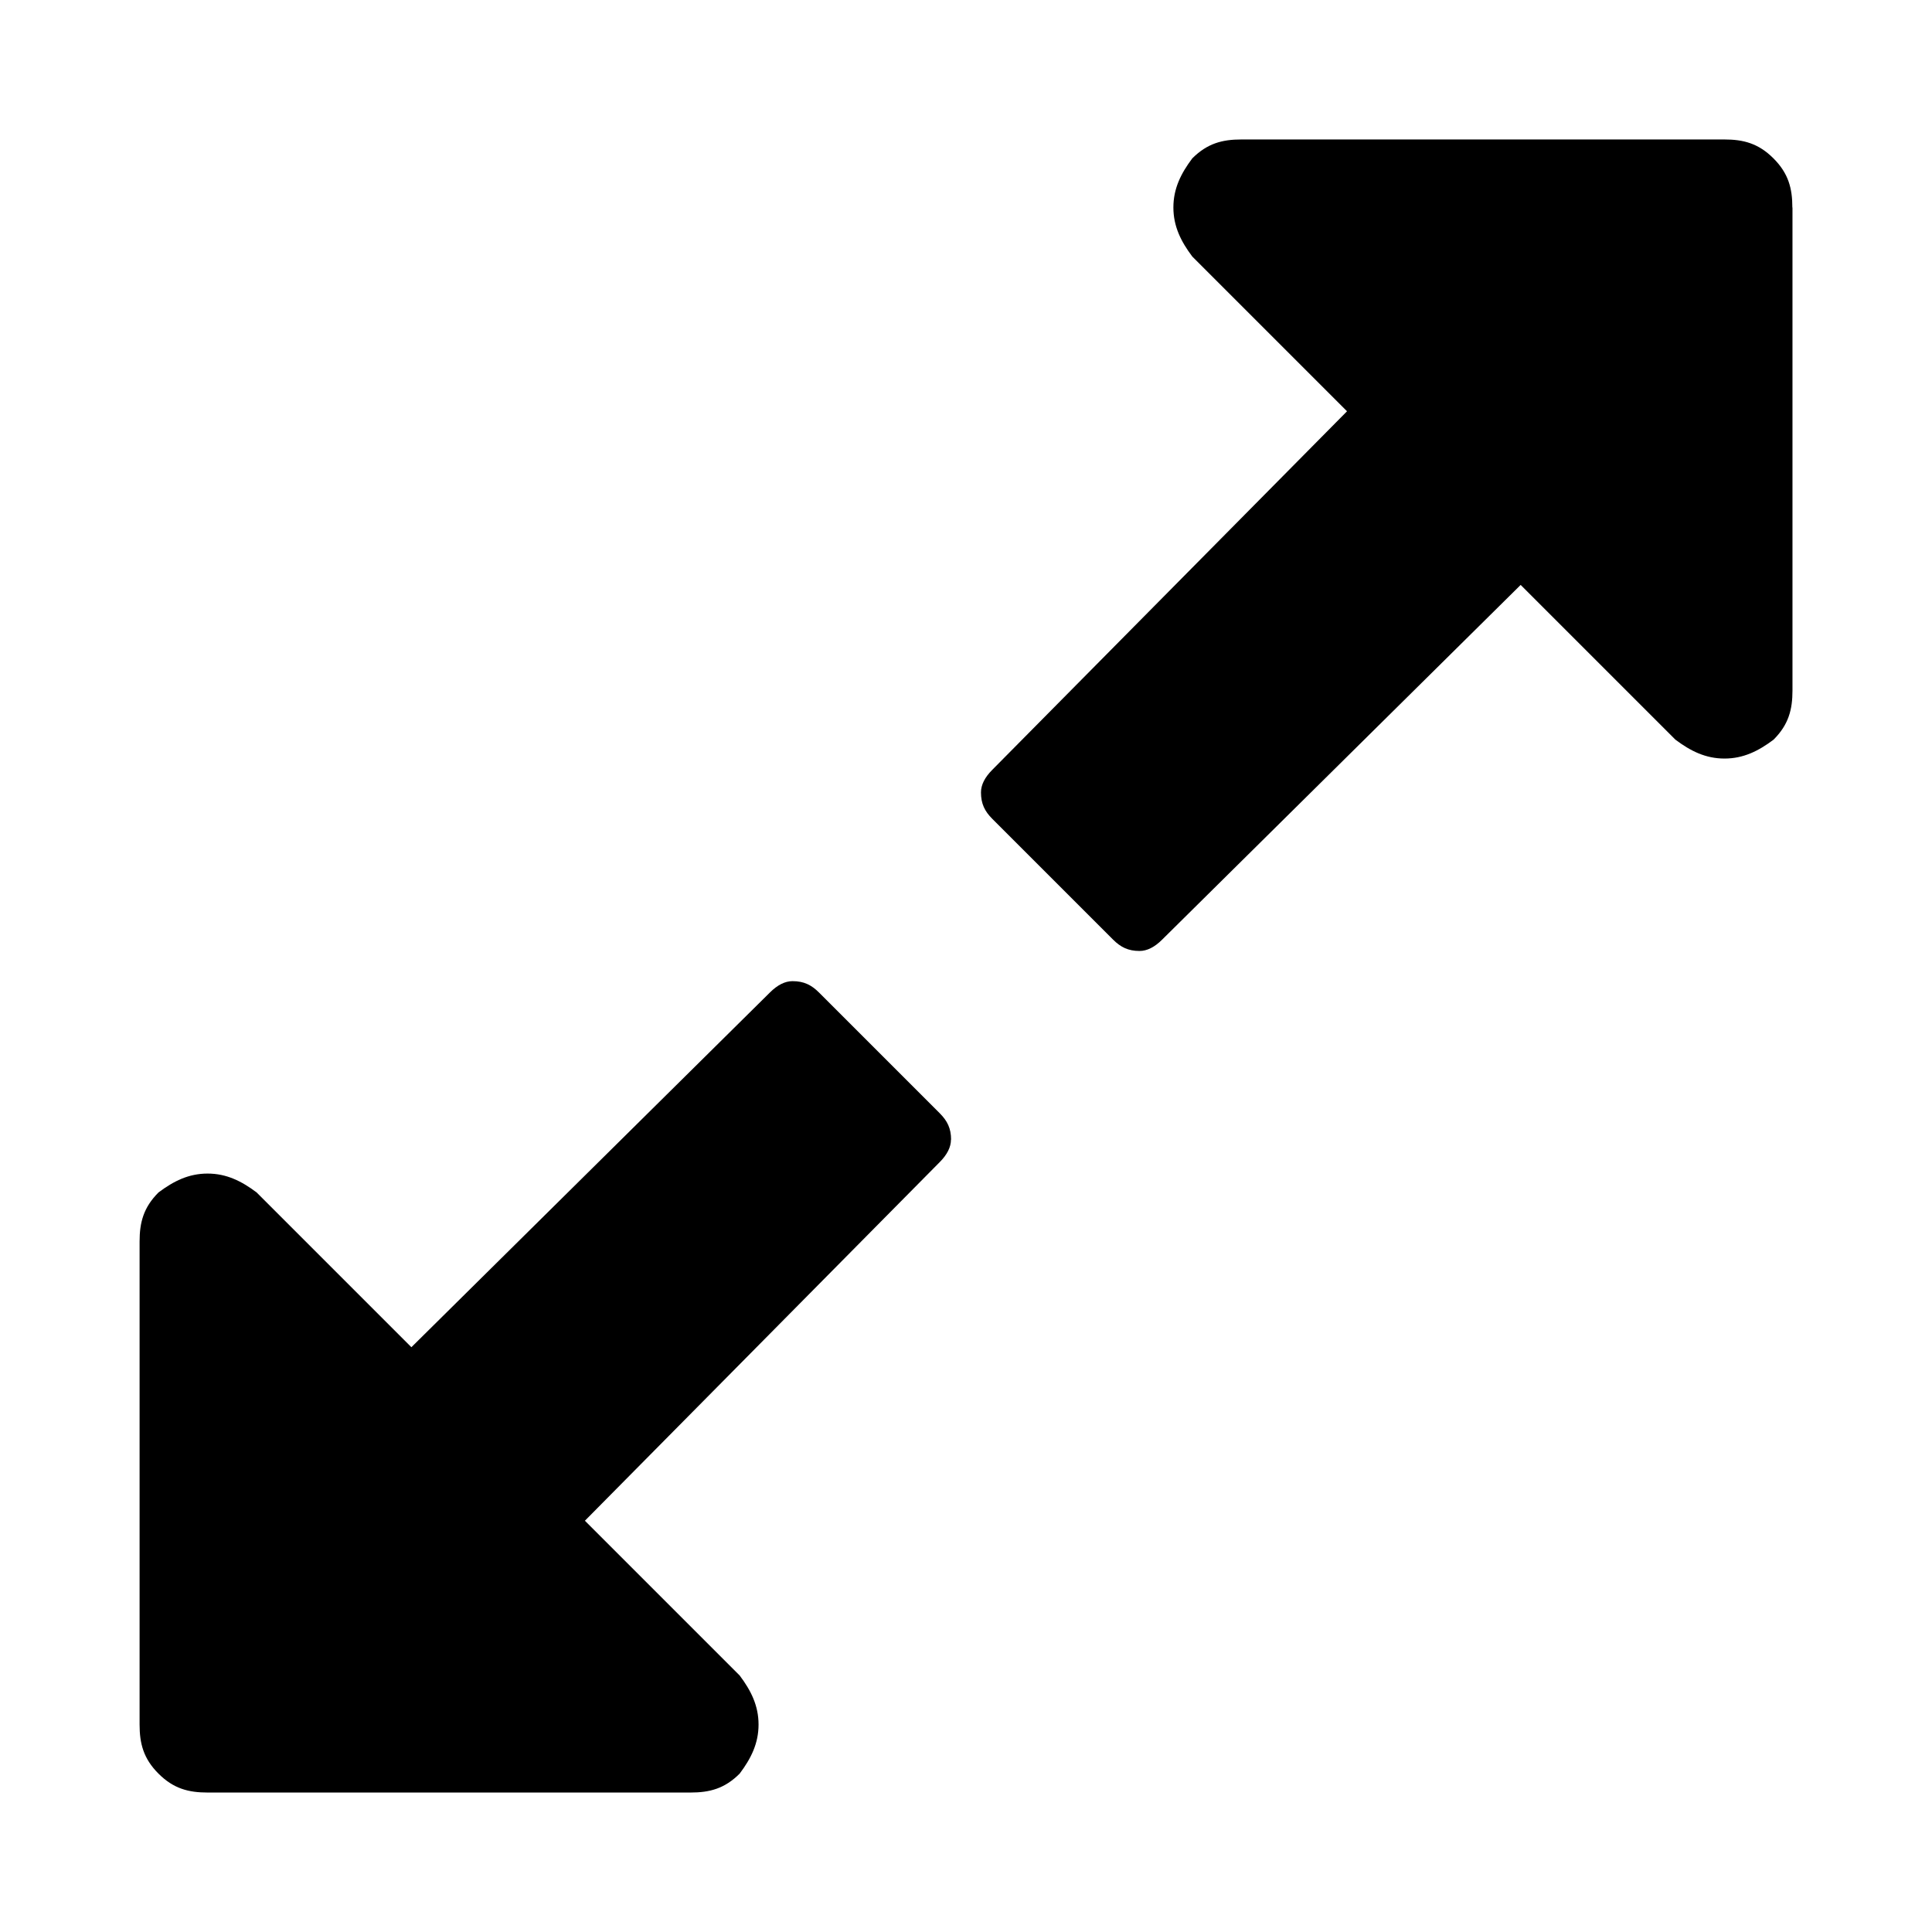 <?xml version="1.0" encoding="UTF-8" standalone="no"?>
<!-- Generated by IcoMoon.io -->

<svg
   xmlns:dc="http://purl.org/dc/elements/1.1/"
   xmlns:cc="http://creativecommons.org/ns#"
   xmlns:rdf="http://www.w3.org/1999/02/22-rdf-syntax-ns#"
   xmlns:svg="http://www.w3.org/2000/svg"
   xmlns="http://www.w3.org/2000/svg"
   xmlns:sodipodi="http://sodipodi.sourceforge.net/DTD/sodipodi-0.dtd"
   xmlns:inkscape="http://www.inkscape.org/namespaces/inkscape"
   version="1.1"
   width="32"
   height="32"
   viewBox="0 0 32 32"
   id="svg6"
   sodipodi:docname="expand.svg"
   inkscape:version="0.92.2 (5c3e80d, 2017-08-06)">
  <defs
     id="defs10" />
  <sodipodi:namedview
     pagecolor="#ffffff"
     bordercolor="#666666"
     borderopacity="1"
     objecttolerance="10"
     gridtolerance="10"
     guidetolerance="10"
     inkscape:pageopacity="0"
     inkscape:pageshadow="2"
     inkscape:window-width="686"
     inkscape:window-height="480"
     id="namedview8"
     showgrid="false"
     inkscape:zoom="7.375"
     inkscape:cx="16"
     inkscape:cy="16"
     inkscape:window-x="0"
     inkscape:window-y="0"
     inkscape:window-maximized="0"
     inkscape:current-layer="svg6" />
  <title
     id="title2">expand</title>
  <path
     d="m 15.751,18.875 c 0,0.125 -0.063,0.25 -0.188,0.375 l -5.875,5.938 2.563,2.563 c 0.188,0.25 0.313,0.5 0.313,0.813 0,0.313 -0.125,0.563 -0.313,0.813 -0.25,0.25 -0.5,0.313 -0.813,0.313 h -8 c -0.313,0 -0.563,-0.063 -0.813,-0.313 -0.25,-0.25 -0.313,-0.5 -0.313,-0.813 v -8 c 0,-0.313 0.063,-0.563 0.313,-0.813 0.25,-0.188 0.5,-0.313 0.813,-0.313 0.313,0 0.563,0.125 0.813,0.313 l 2.563,2.563 5.938,-5.875 c 0.125,-0.125 0.25,-0.188 0.375,-0.188 0.188,0 0.313,0.063 0.438,0.188 l 2,2 c 0.125,0.125 0.188,0.25 0.188,0.438 z M 29.689,3.438 v 8 c 0,0.313 -0.063,0.563 -0.313,0.813 -0.25,0.188 -0.5,0.313 -0.813,0.313 -0.313,0 -0.563,-0.125 -0.813,-0.313 l -2.563,-2.563 -5.938,5.875 c -0.125,0.125 -0.25,0.188 -0.375,0.188 -0.188,0 -0.313,-0.063 -0.438,-0.188 l -2,-2 c -0.125,-0.125 -0.188,-0.25 -0.188,-0.438 0,-0.125 0.063,-0.25 0.188,-0.375 l 5.875,-5.938 -2.563,-2.563 c -0.188,-0.25 -0.313,-0.5 -0.313,-0.813 0,-0.313 0.125,-0.563 0.313,-0.813 0.25,-0.25 0.5,-0.313 0.813,-0.313 h 8 c 0.313,0 0.563,0.063 0.813,0.313 0.25,0.25 0.313,0.5 0.313,0.813 z"
     id="path4"
     inkscape:connector-curvature="0" />
</svg>
